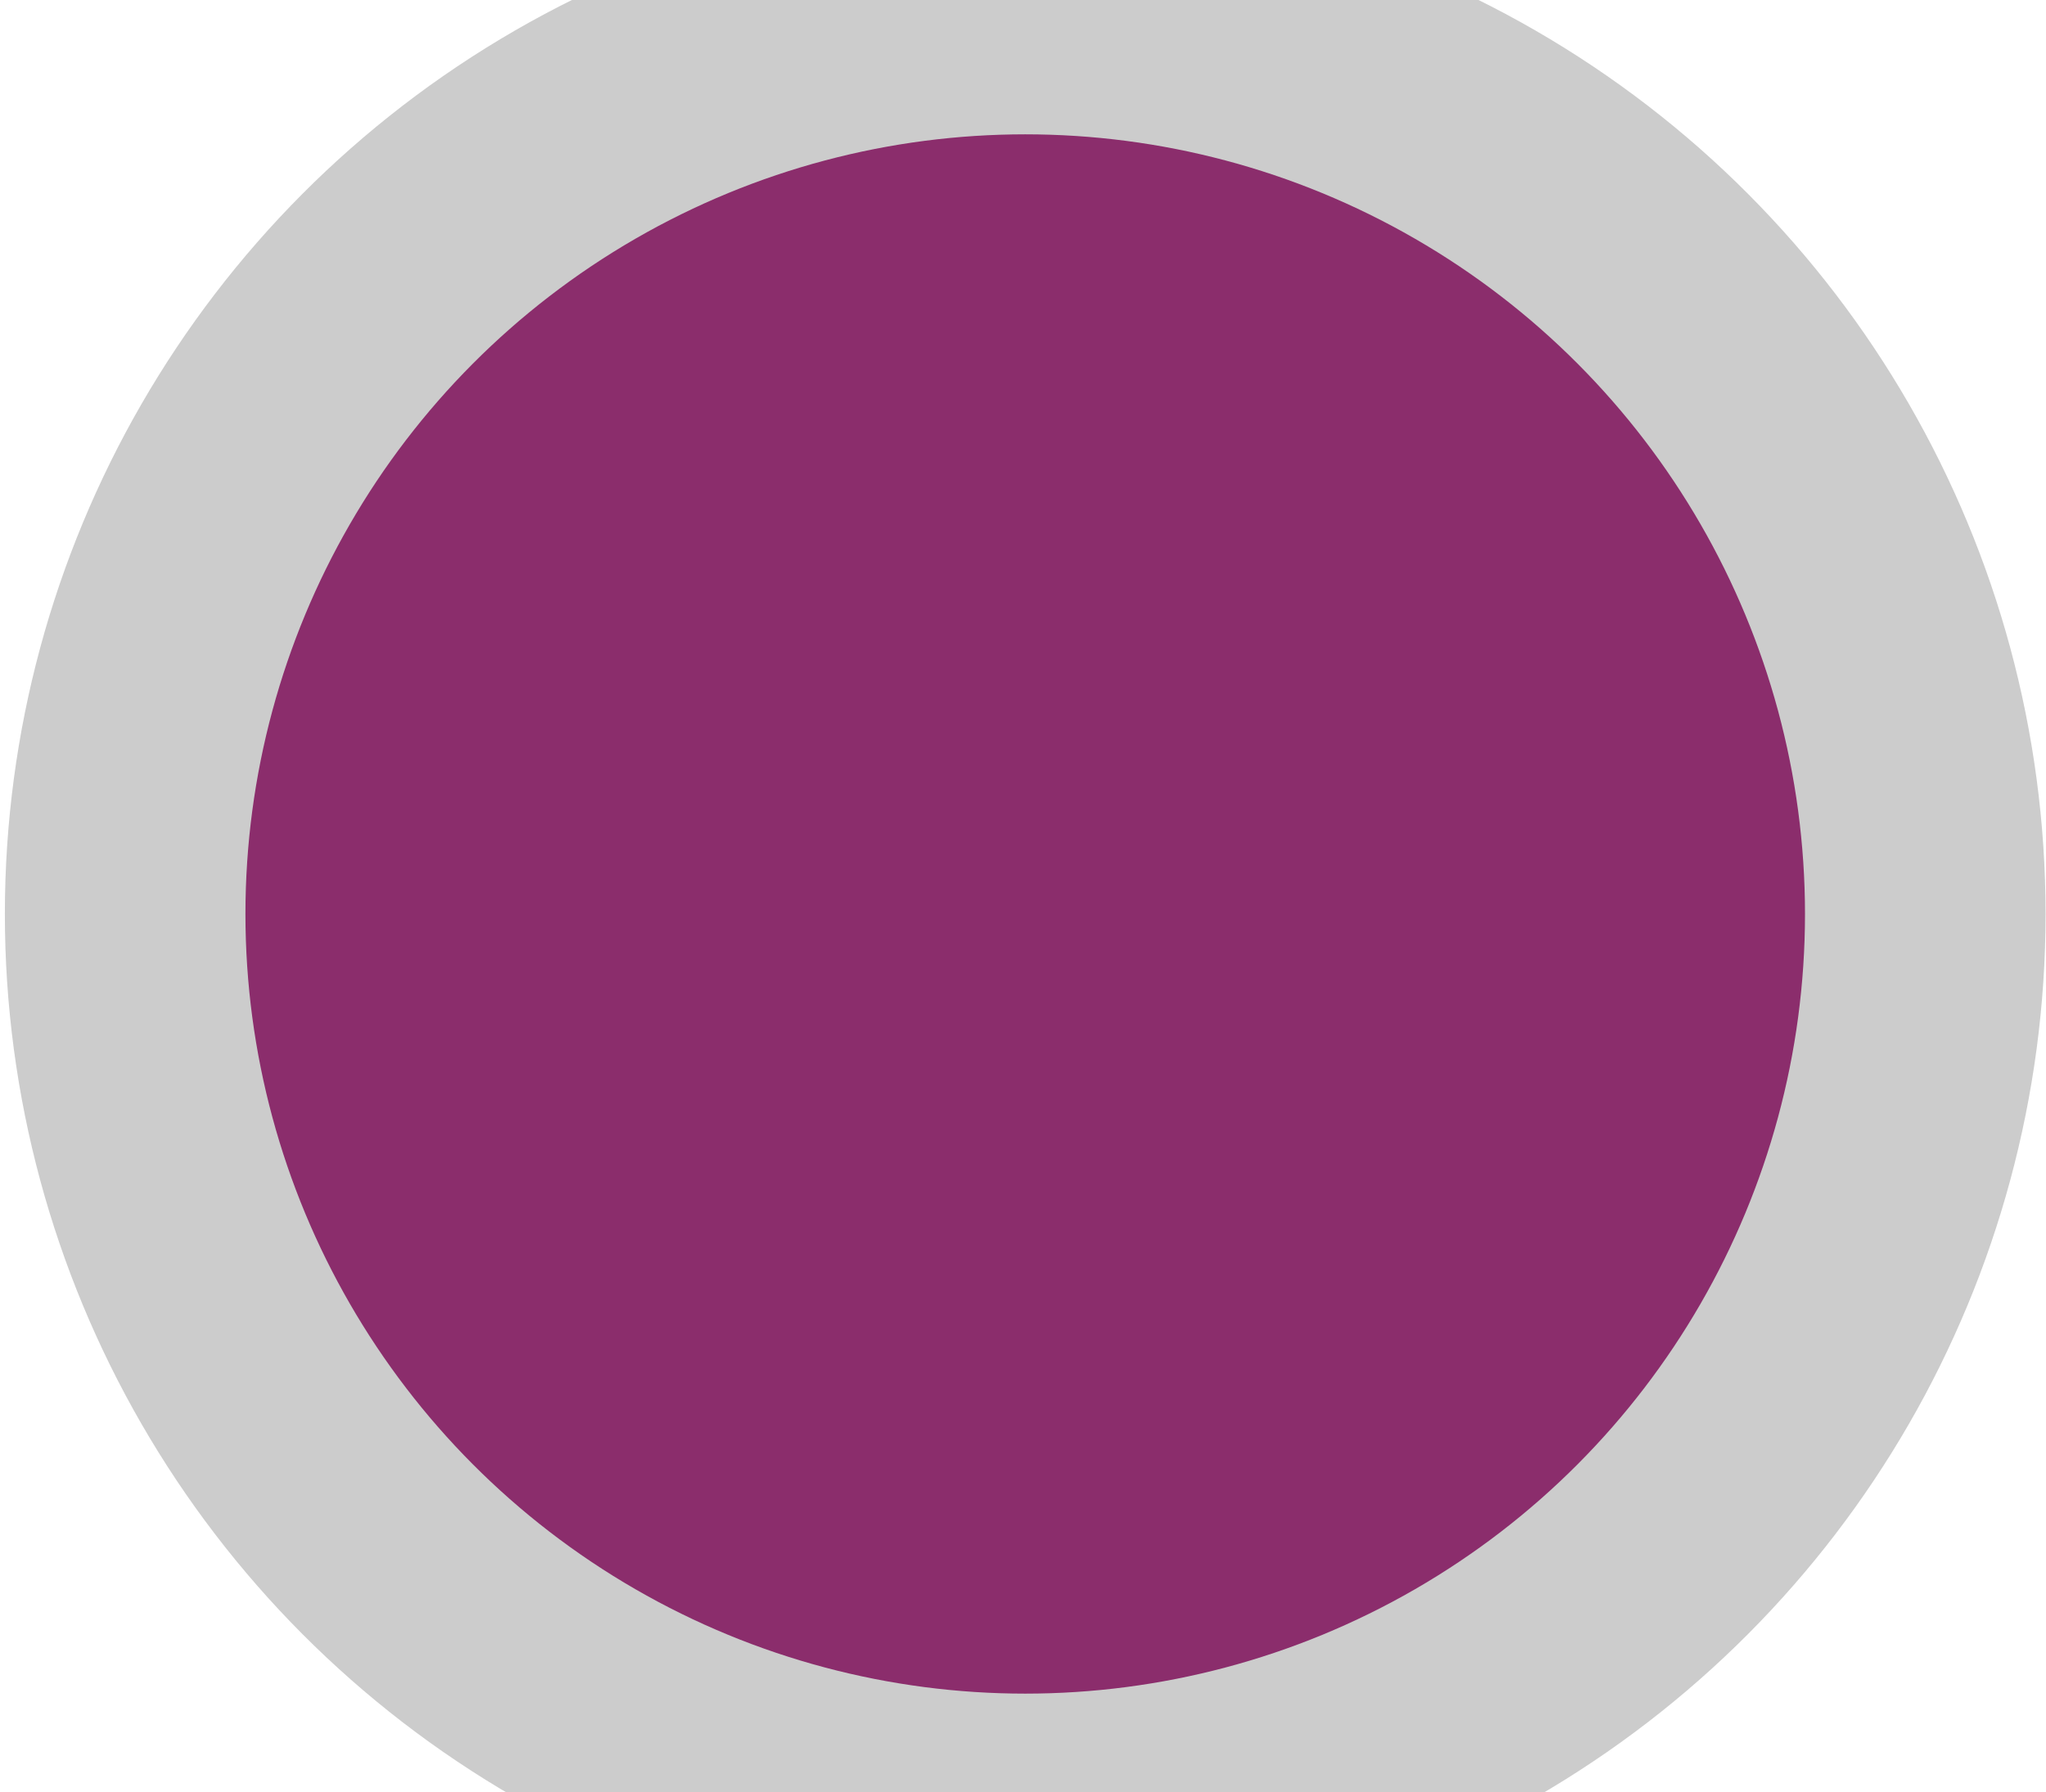 <svg width="250" height="219" viewBox="0 0 250 219" fill="none" xmlns="http://www.w3.org/2000/svg">
<circle cx="125.271" cy="111.697" r="124.676" fill="black" fill-opacity="0.2"/>
<circle cx="125.271" cy="111.697" r="95.281" fill="#8B2D6C"/>
</svg>
